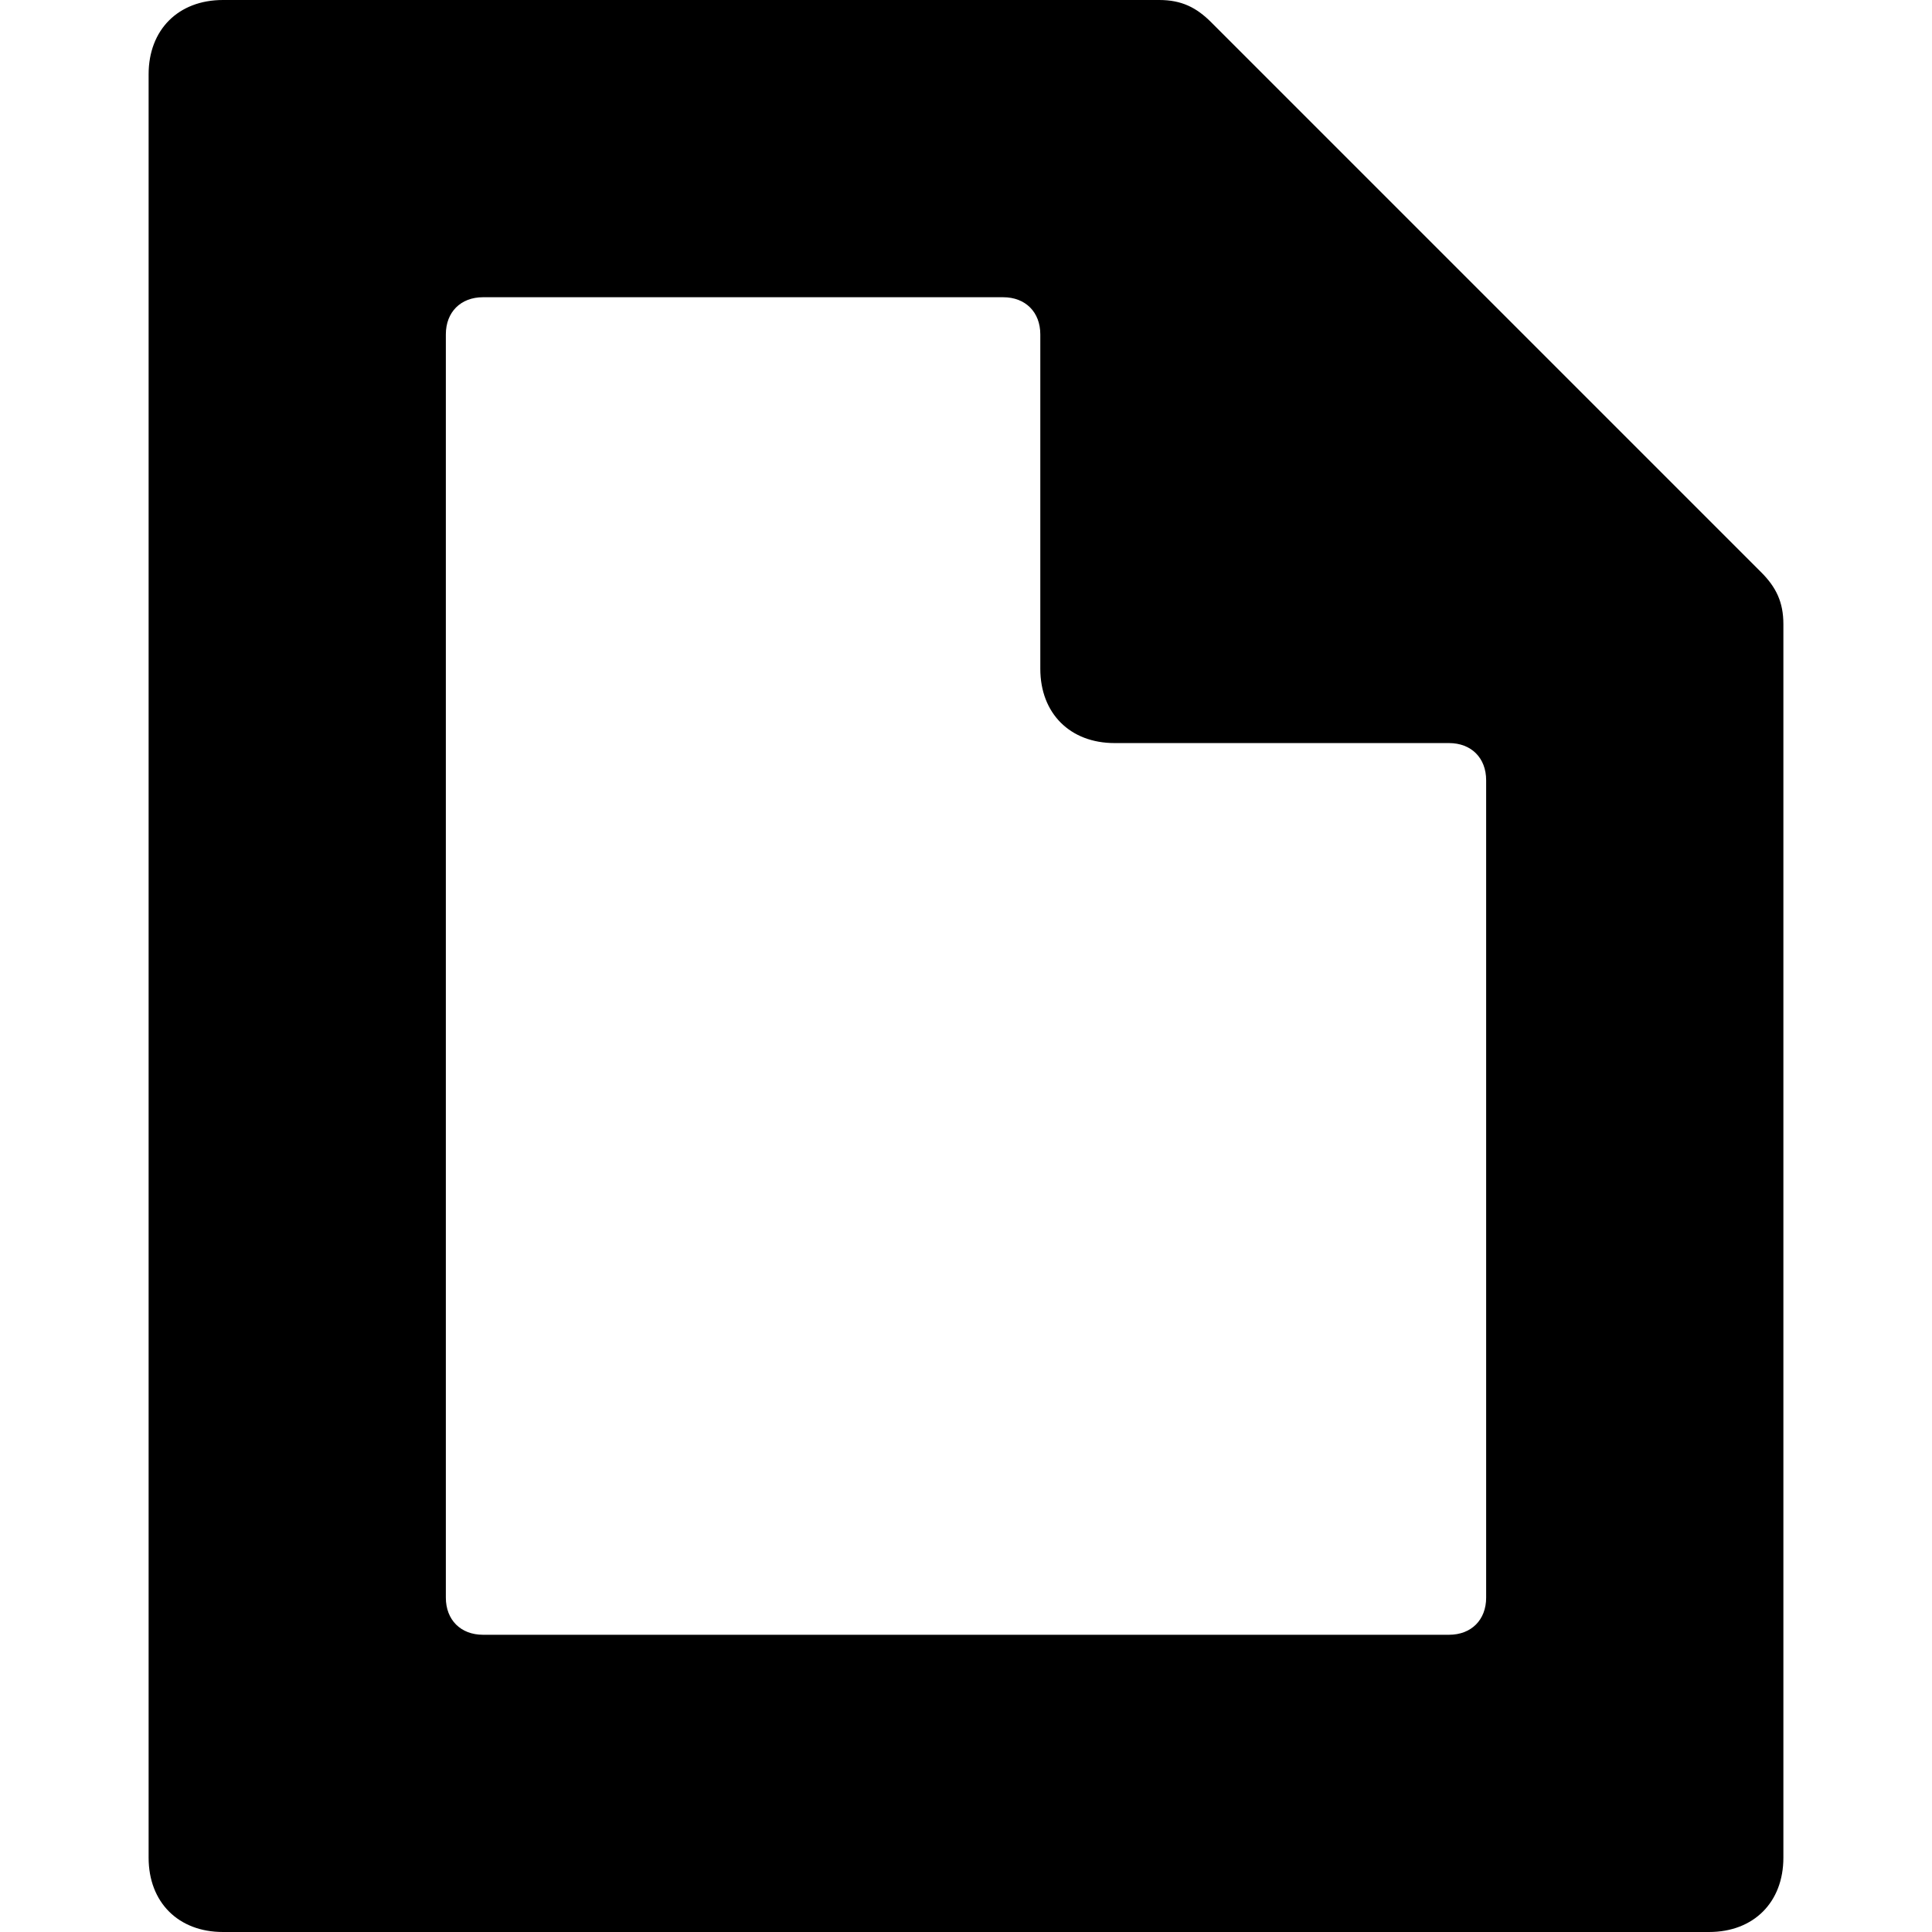 <?xml version='1.0' encoding='iso-8859-1'?>
<svg version="1.1" xmlns="http://www.w3.org/2000/svg" viewBox="0 0 26 26" xmlns:xlink="http://www.w3.org/1999/xlink" enable-background="new 0 0 26 26">
  <path d="M15.6,0H3C2.4,0,2,0.4,2,1v24c0,0.6,0.4,1,1,1h20c0.6,0,1-0.4,1-1V8.4c0-0.3-0.1-0.5-0.3-0.7l-7.4-7.4  C16.1,0.1,15.9,0,15.6,0z M20,21.5c0,0.3-0.2,0.5-0.5,0.5h-13C6.2,22,6,21.8,6,21.5v-17C6,4.2,6.2,4,6.5,4h7C13.8,4,14,4.2,14,4.5V9  c0,0.6,0.4,1,1,1h4.5c0.3,0,0.5,0.2,0.5,0.5V21.5z"/>
</svg>
